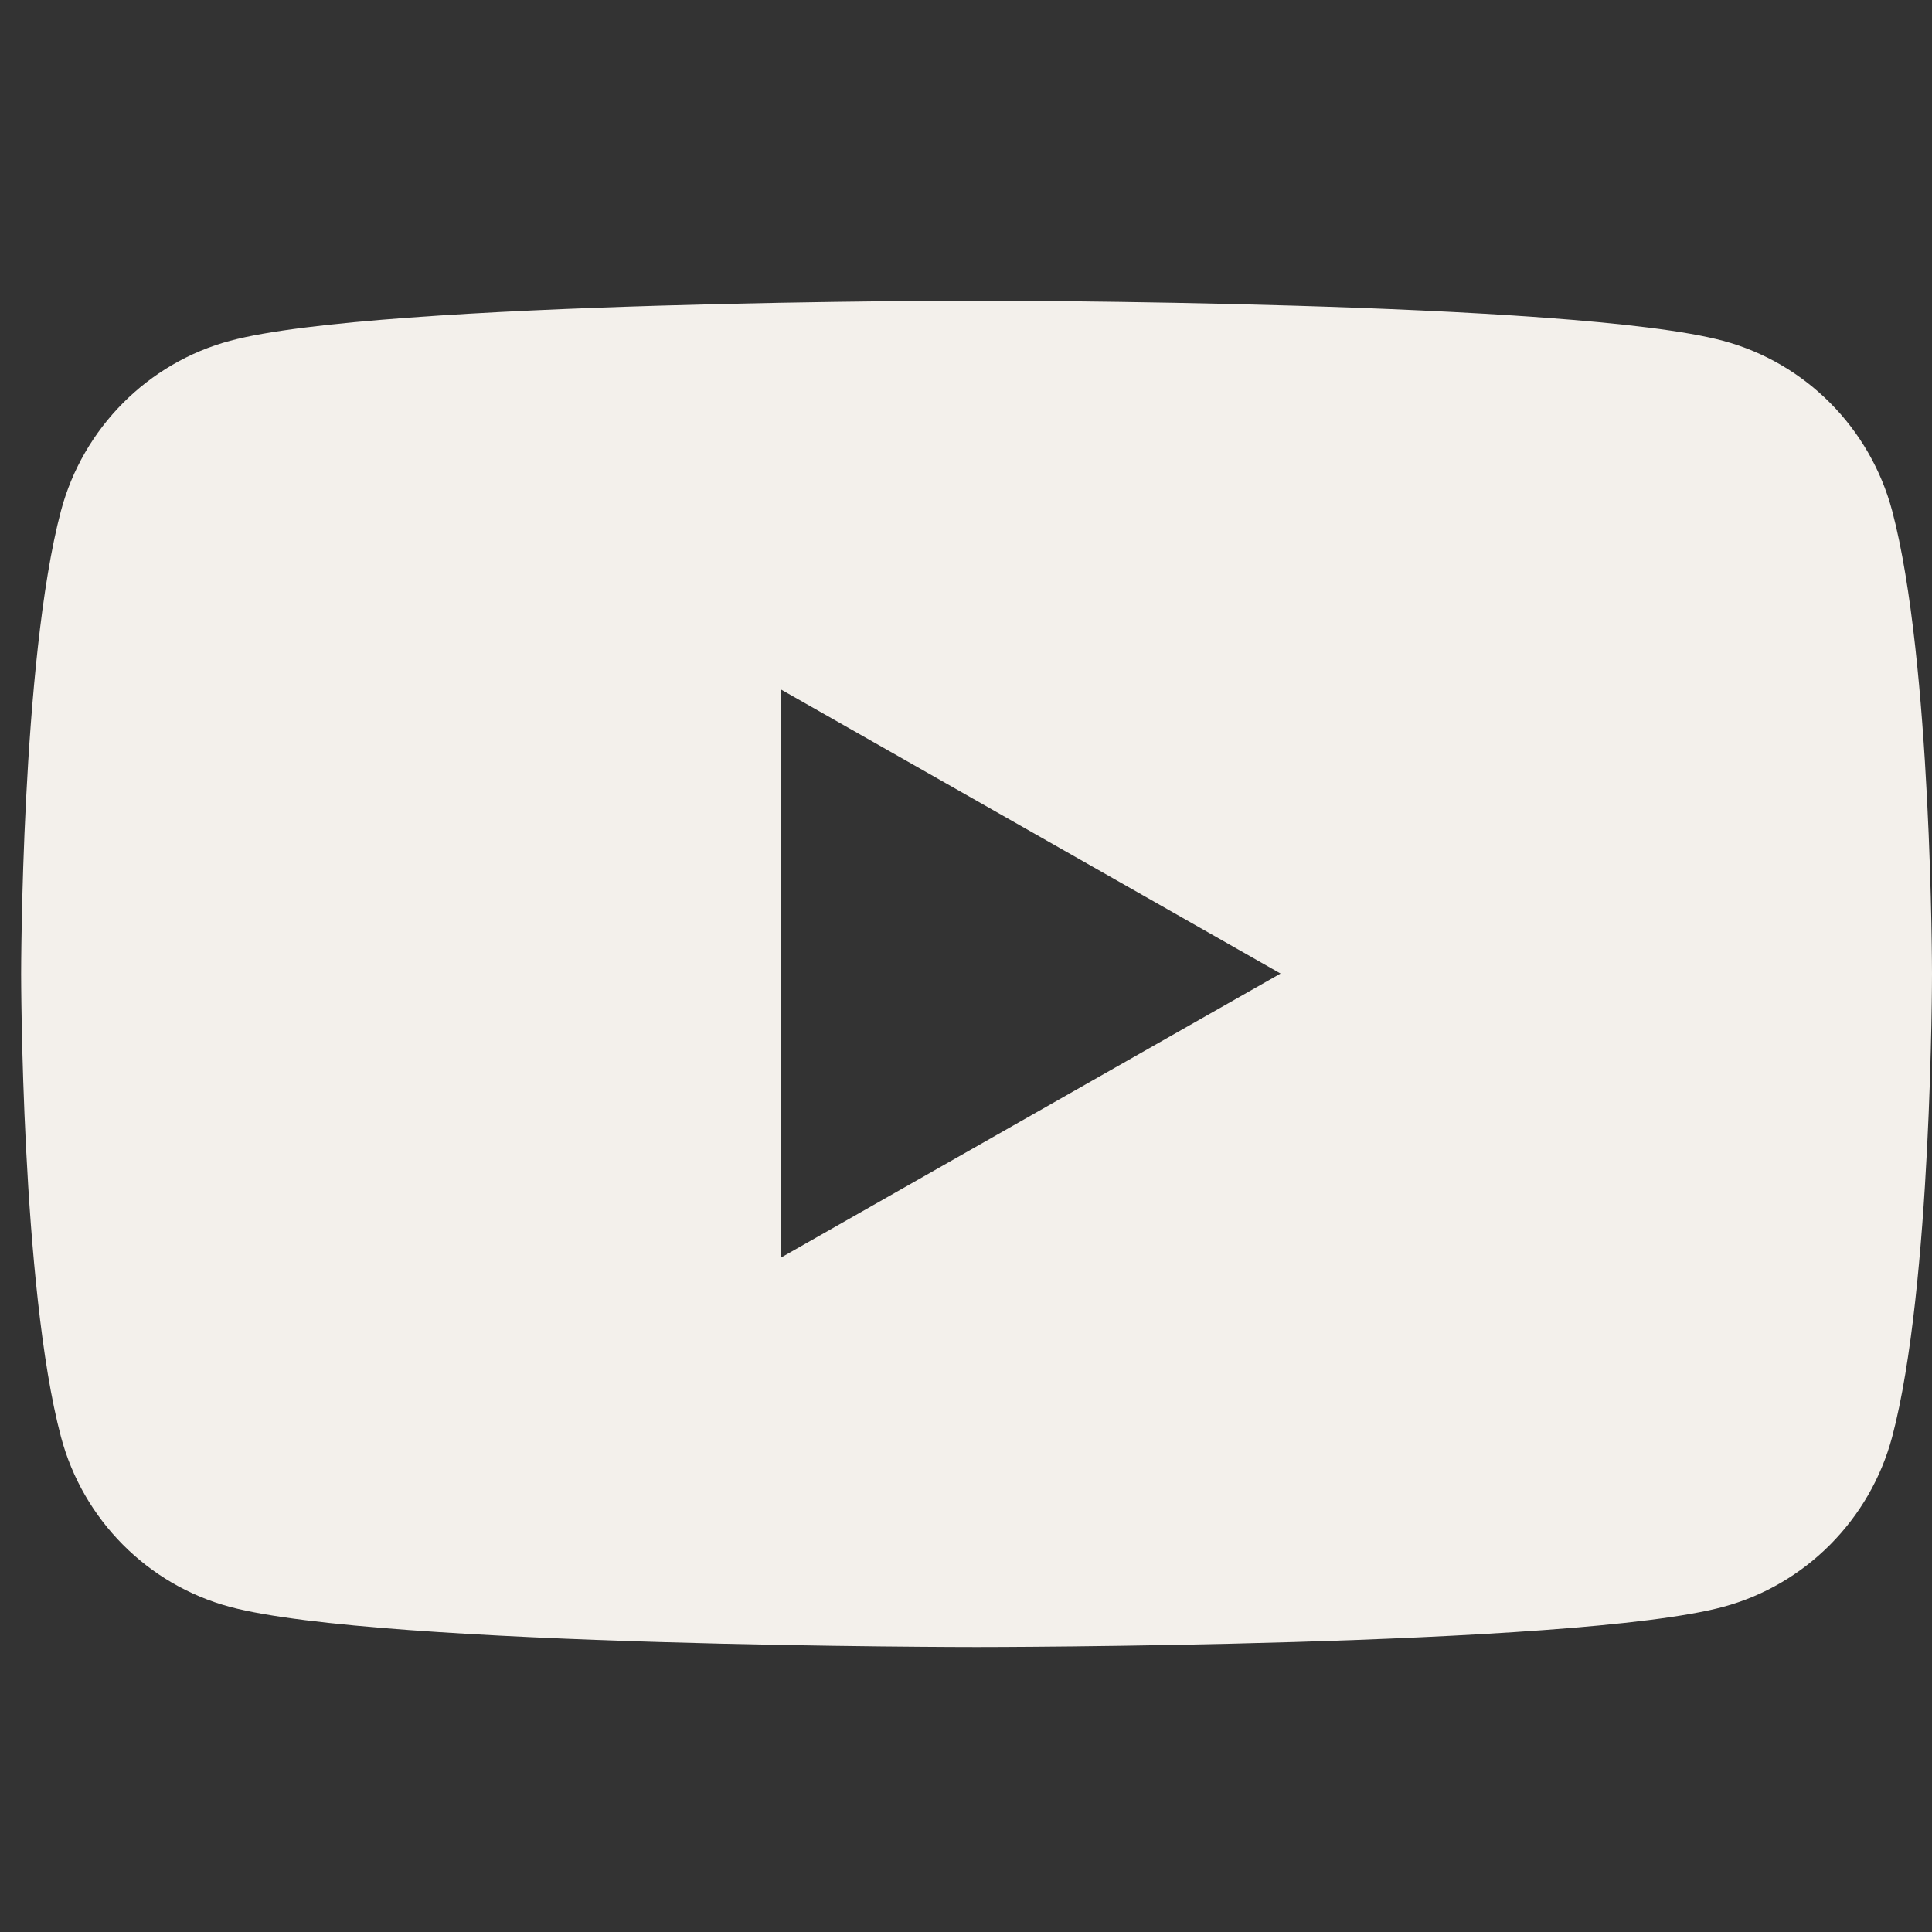 <?xml version="1.0" encoding="UTF-8"?><svg id="Layer_9" xmlns="http://www.w3.org/2000/svg" width="64" height="64" viewBox="0 0 64 64"><rect x="0" y="0" width="64" height="64" fill="#333333" stroke="none"/><path d="m62.68,16.92h0c-.73-2.74-2.87-4.9-5.6-5.63-4.94-1.33-24.73-1.33-24.73-1.33,0,0-19.8,0-24.73,1.33-2.72.73-4.87,2.89-5.6,5.63-1.32,4.97-1.32,15.34-1.32,15.34,0,0,0,10.37,1.32,15.34.73,2.74,2.87,4.9,5.6,5.63,4.94,1.33,24.73,1.33,24.73,1.33,0,0,19.8,0,24.73-1.33,2.72-.73,4.87-2.89,5.6-5.63,1.32-4.97,1.32-15.34,1.32-15.34,0,0,0-10.37-1.32-15.34Zm-36.81,24.75v-18.83l16.55,9.41-16.55,9.41Z" style="fill:#f3f0eb;"/></svg>